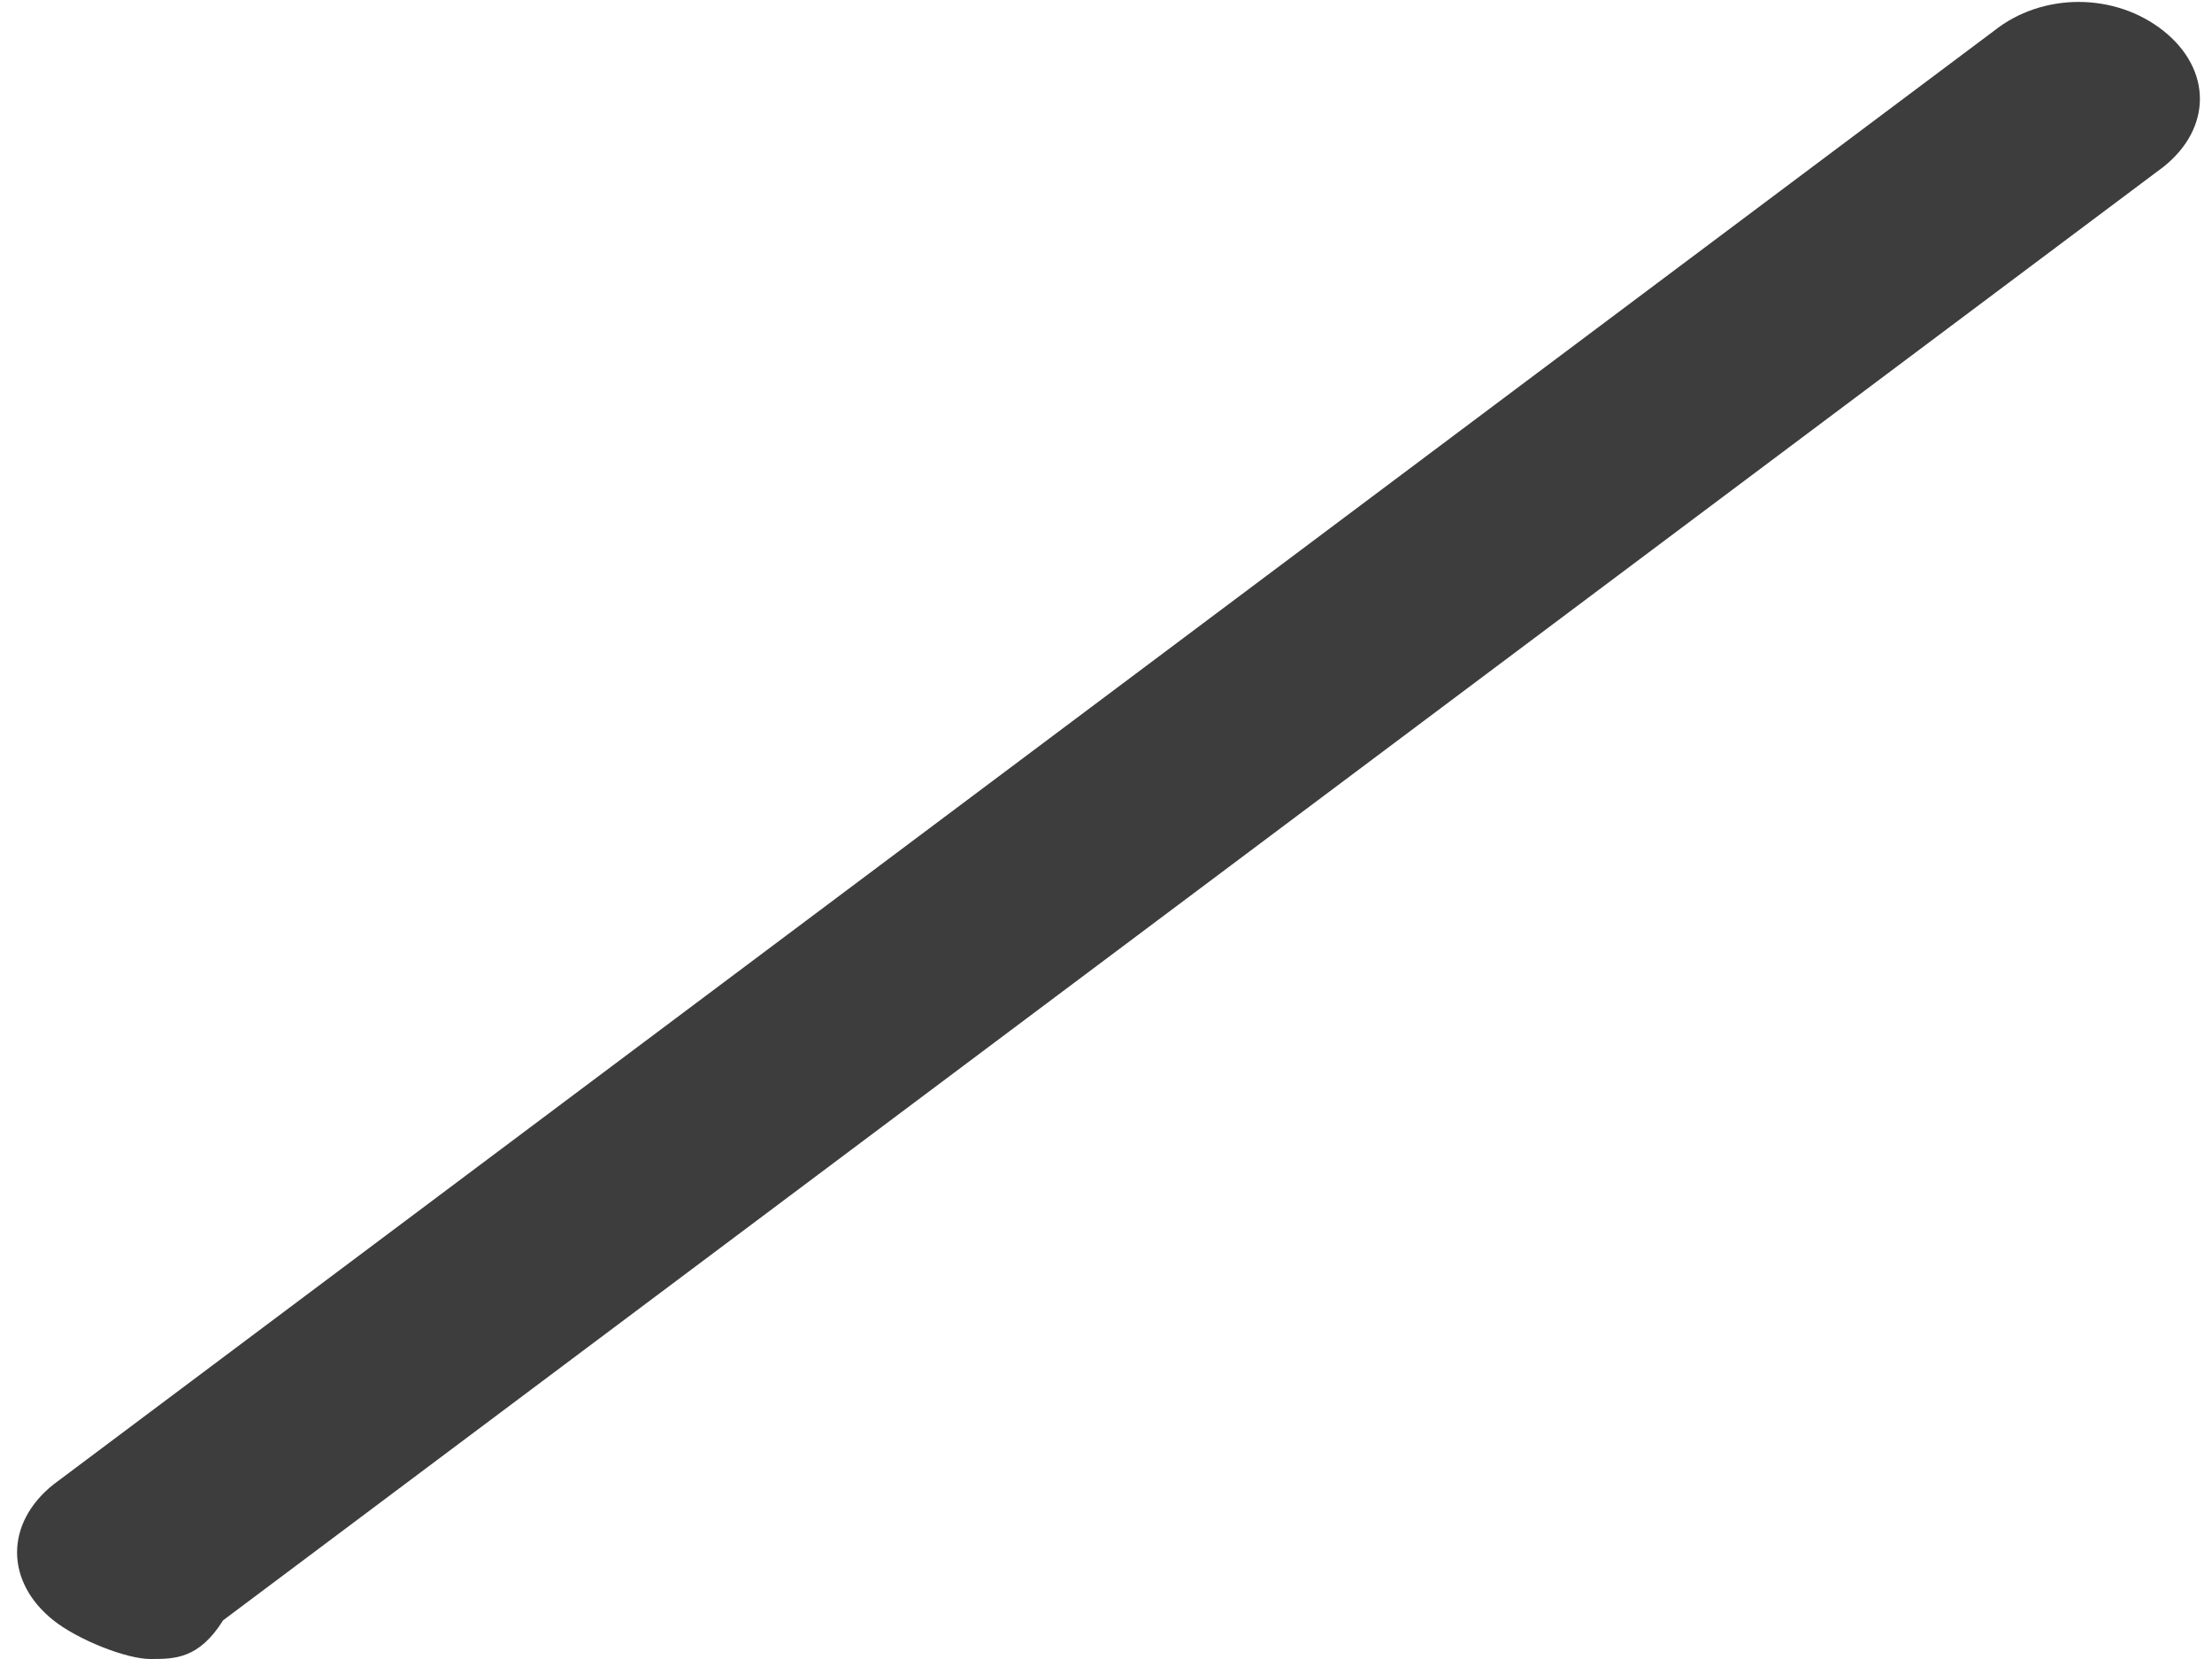 ﻿<?xml version="1.0" encoding="utf-8"?>
<svg version="1.1" xmlns:xlink="http://www.w3.org/1999/xlink" width="8px" height="6px" xmlns="http://www.w3.org/2000/svg">
  <g transform="matrix(1 0 0 1 -201 -236 )">
    <path d="M 0.807 5.86  C 0.719 6  0.632 6  0.544 6  C 0.456 6  0.281 5.93  0.193 5.86  C 0.018 5.72  0.018 5.509  0.193 5.369  L 7.211 0.112  C 7.386 -0.028  7.649 -0.028  7.825 0.112  C 8 0.252  8 0.463  7.825 0.603  L 0.807 5.86  Z " fill-rule="nonzero" fill="#3d3d3d" stroke="none" transform="matrix(1 0 0 1 201 236 )" />
  </g>
</svg>